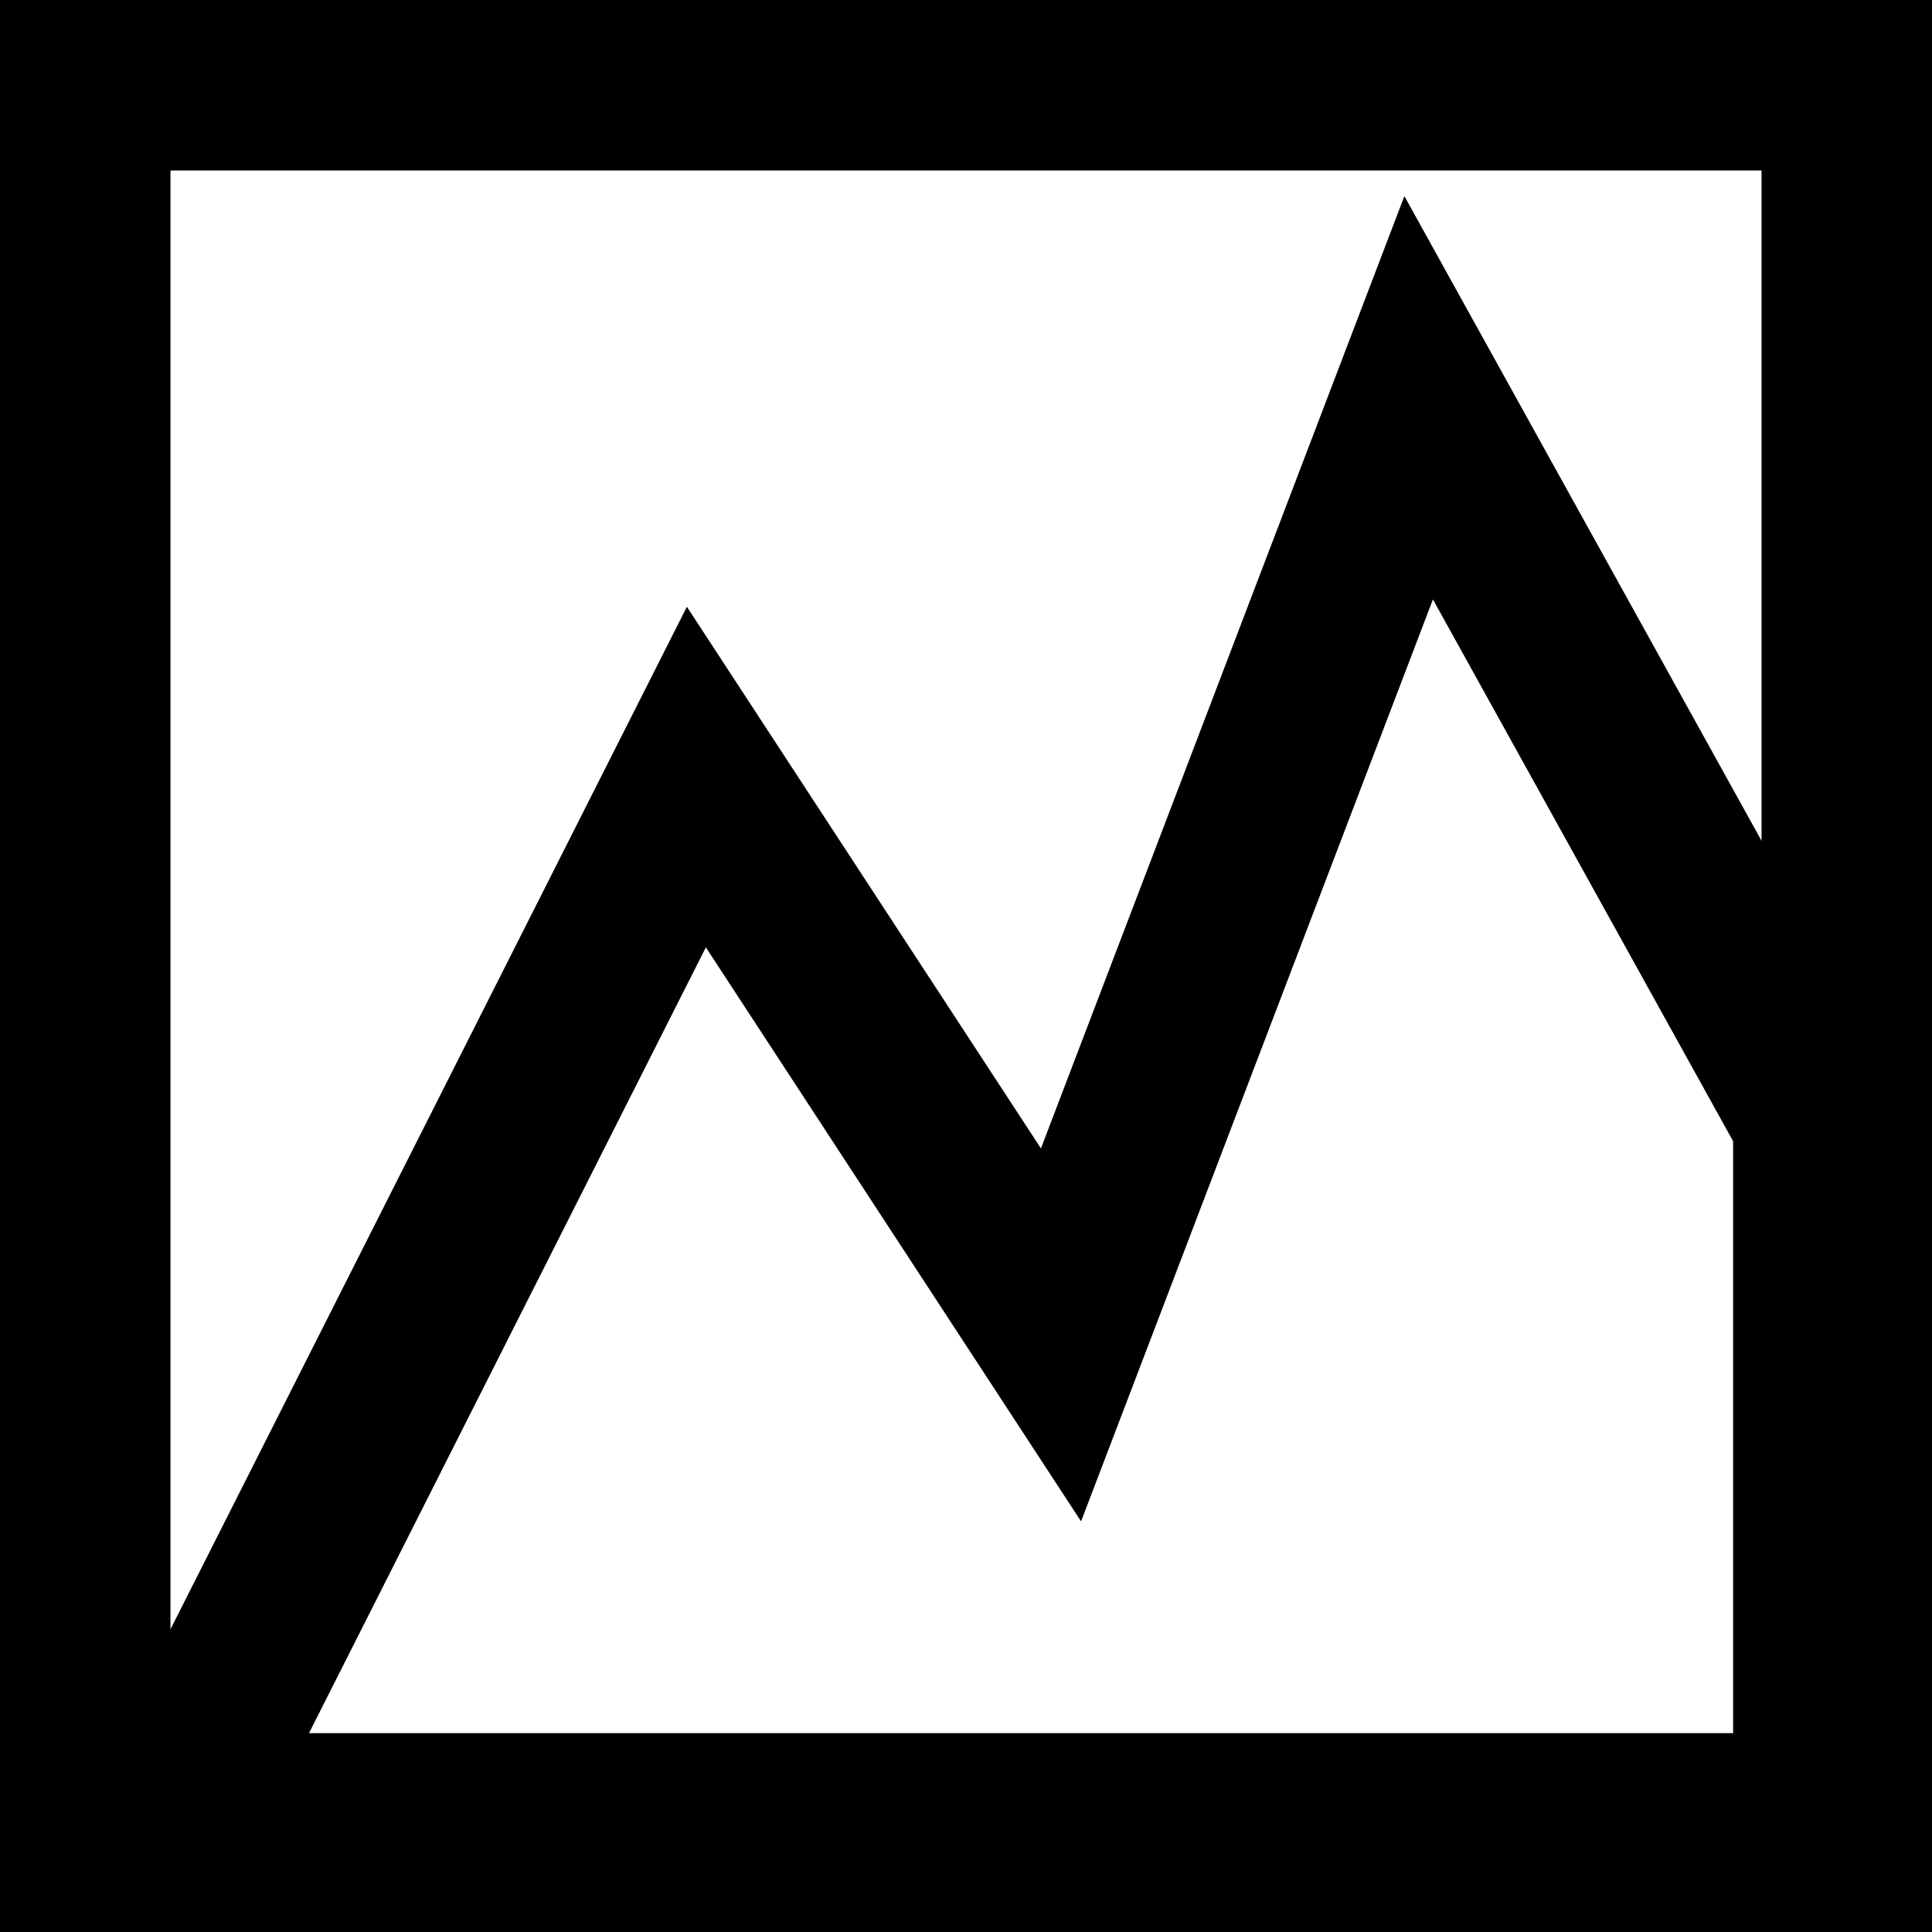 <svg width="34" height="34" viewBox="0 0 34 34" fill="none" xmlns="http://www.w3.org/2000/svg">
<rect x="1.5" y="1.5" width="31" height="31" stroke="black" stroke-width="3"/>
<path d="M12.255 13.675L3 32H32V19.696L24.966 7L18.672 23.492L12.255 13.675Z" stroke="black" stroke-width="3"/>
</svg>
